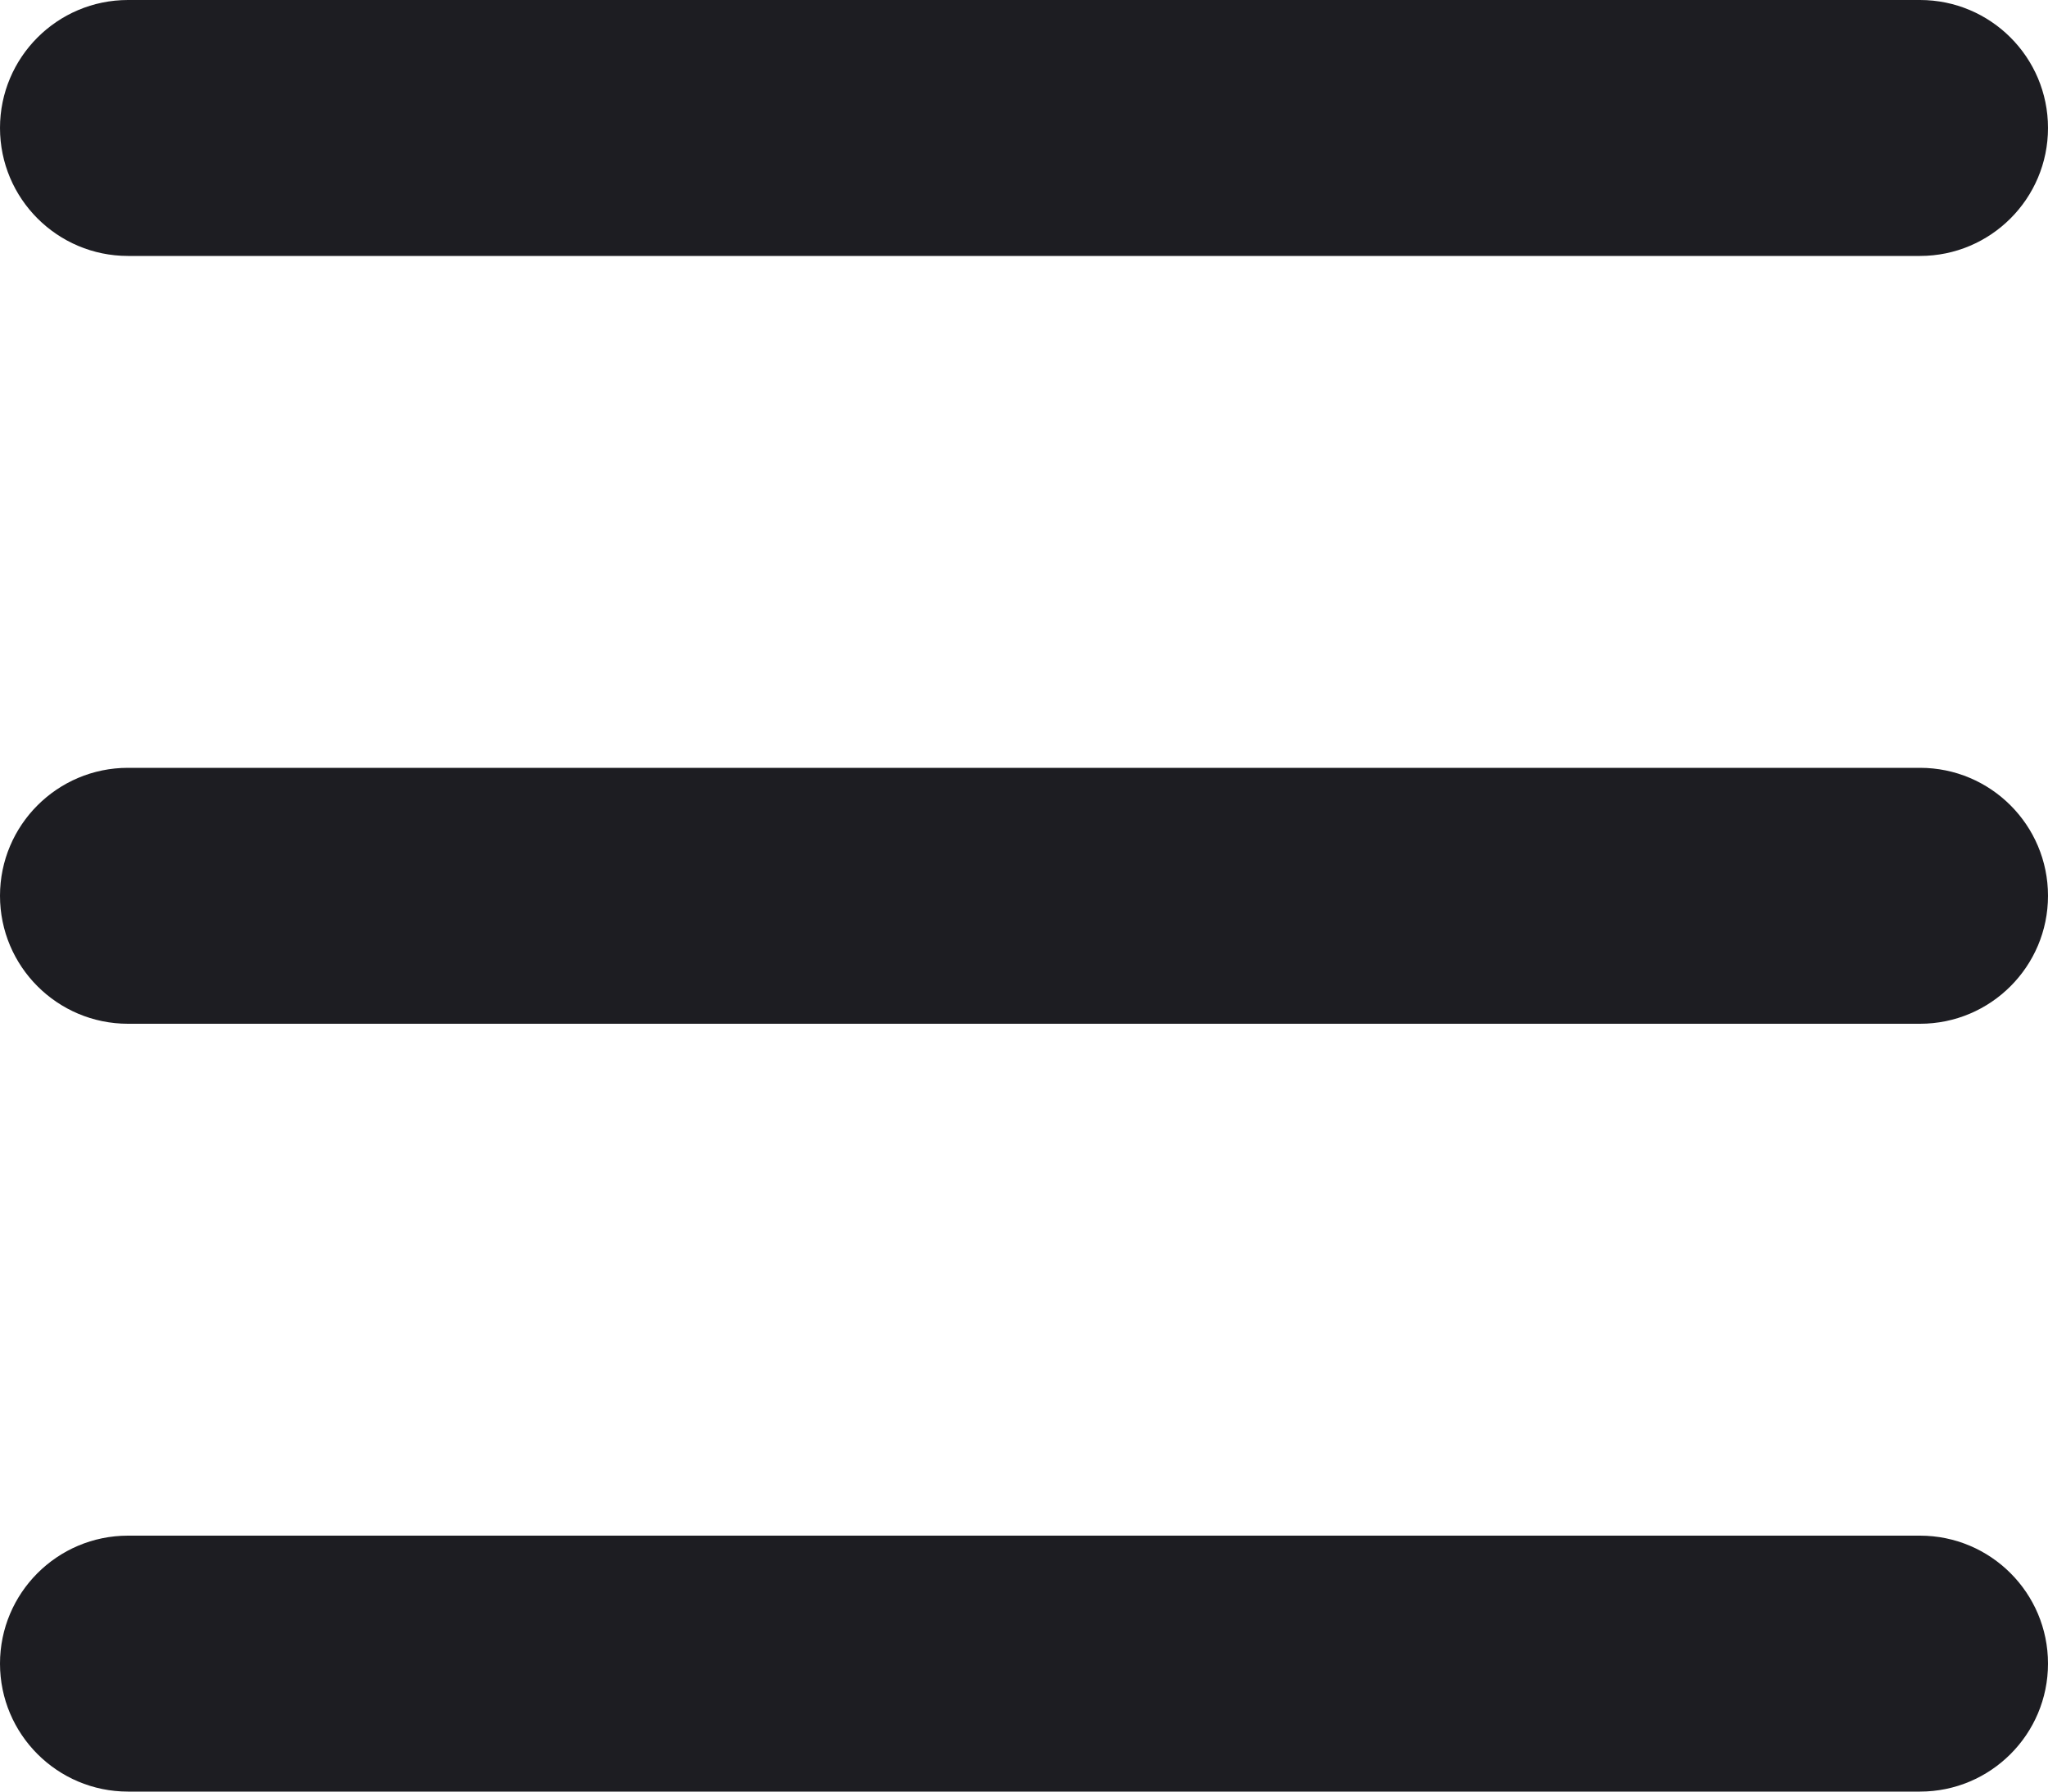 <?xml version="1.0" encoding="UTF-8"?>
<svg width="24px" height="21px" viewBox="0 0 24 21" version="1.1" xmlns="http://www.w3.org/2000/svg" xmlns:xlink="http://www.w3.org/1999/xlink">
    <title>形状结合</title>
    <g id="页面-1" stroke="none" stroke-width="1" fill="none" fill-rule="evenodd">
        <g id="首页" transform="translate(-666, -30)" fill="#1D1D22">
            <g id="编组-27" transform="translate(666, 30)">
                <path d="M22.5,18 C23.328,18 24,18.672 24,19.5 C24,20.328 23.328,21 22.5,21 L1.5,21 C0.672,21 1.01453063e-16,20.328 0,19.5 C-1.01453063e-16,18.672 0.672,18 1.5,18 L22.5,18 Z M22.5,9 C23.328,9 24,9.672 24,10.5 C24,11.328 23.328,12 22.5,12 L1.5,12 C0.672,12 1.01453063e-16,11.328 0,10.5 C-1.01453063e-16,9.672 0.672,9 1.5,9 L22.5,9 Z M22.5,0 C23.328,-1.52179594e-16 24,0.672 24,1.5 C24,2.328 23.328,3 22.5,3 L1.5,3 C0.672,3 1.01453063e-16,2.328 0,1.5 C-1.01453063e-16,0.672 0.672,1.52179594e-16 1.5,0 L22.5,0 Z" id="形状结合"></path>
            </g>
        </g>
    </g>
</svg>